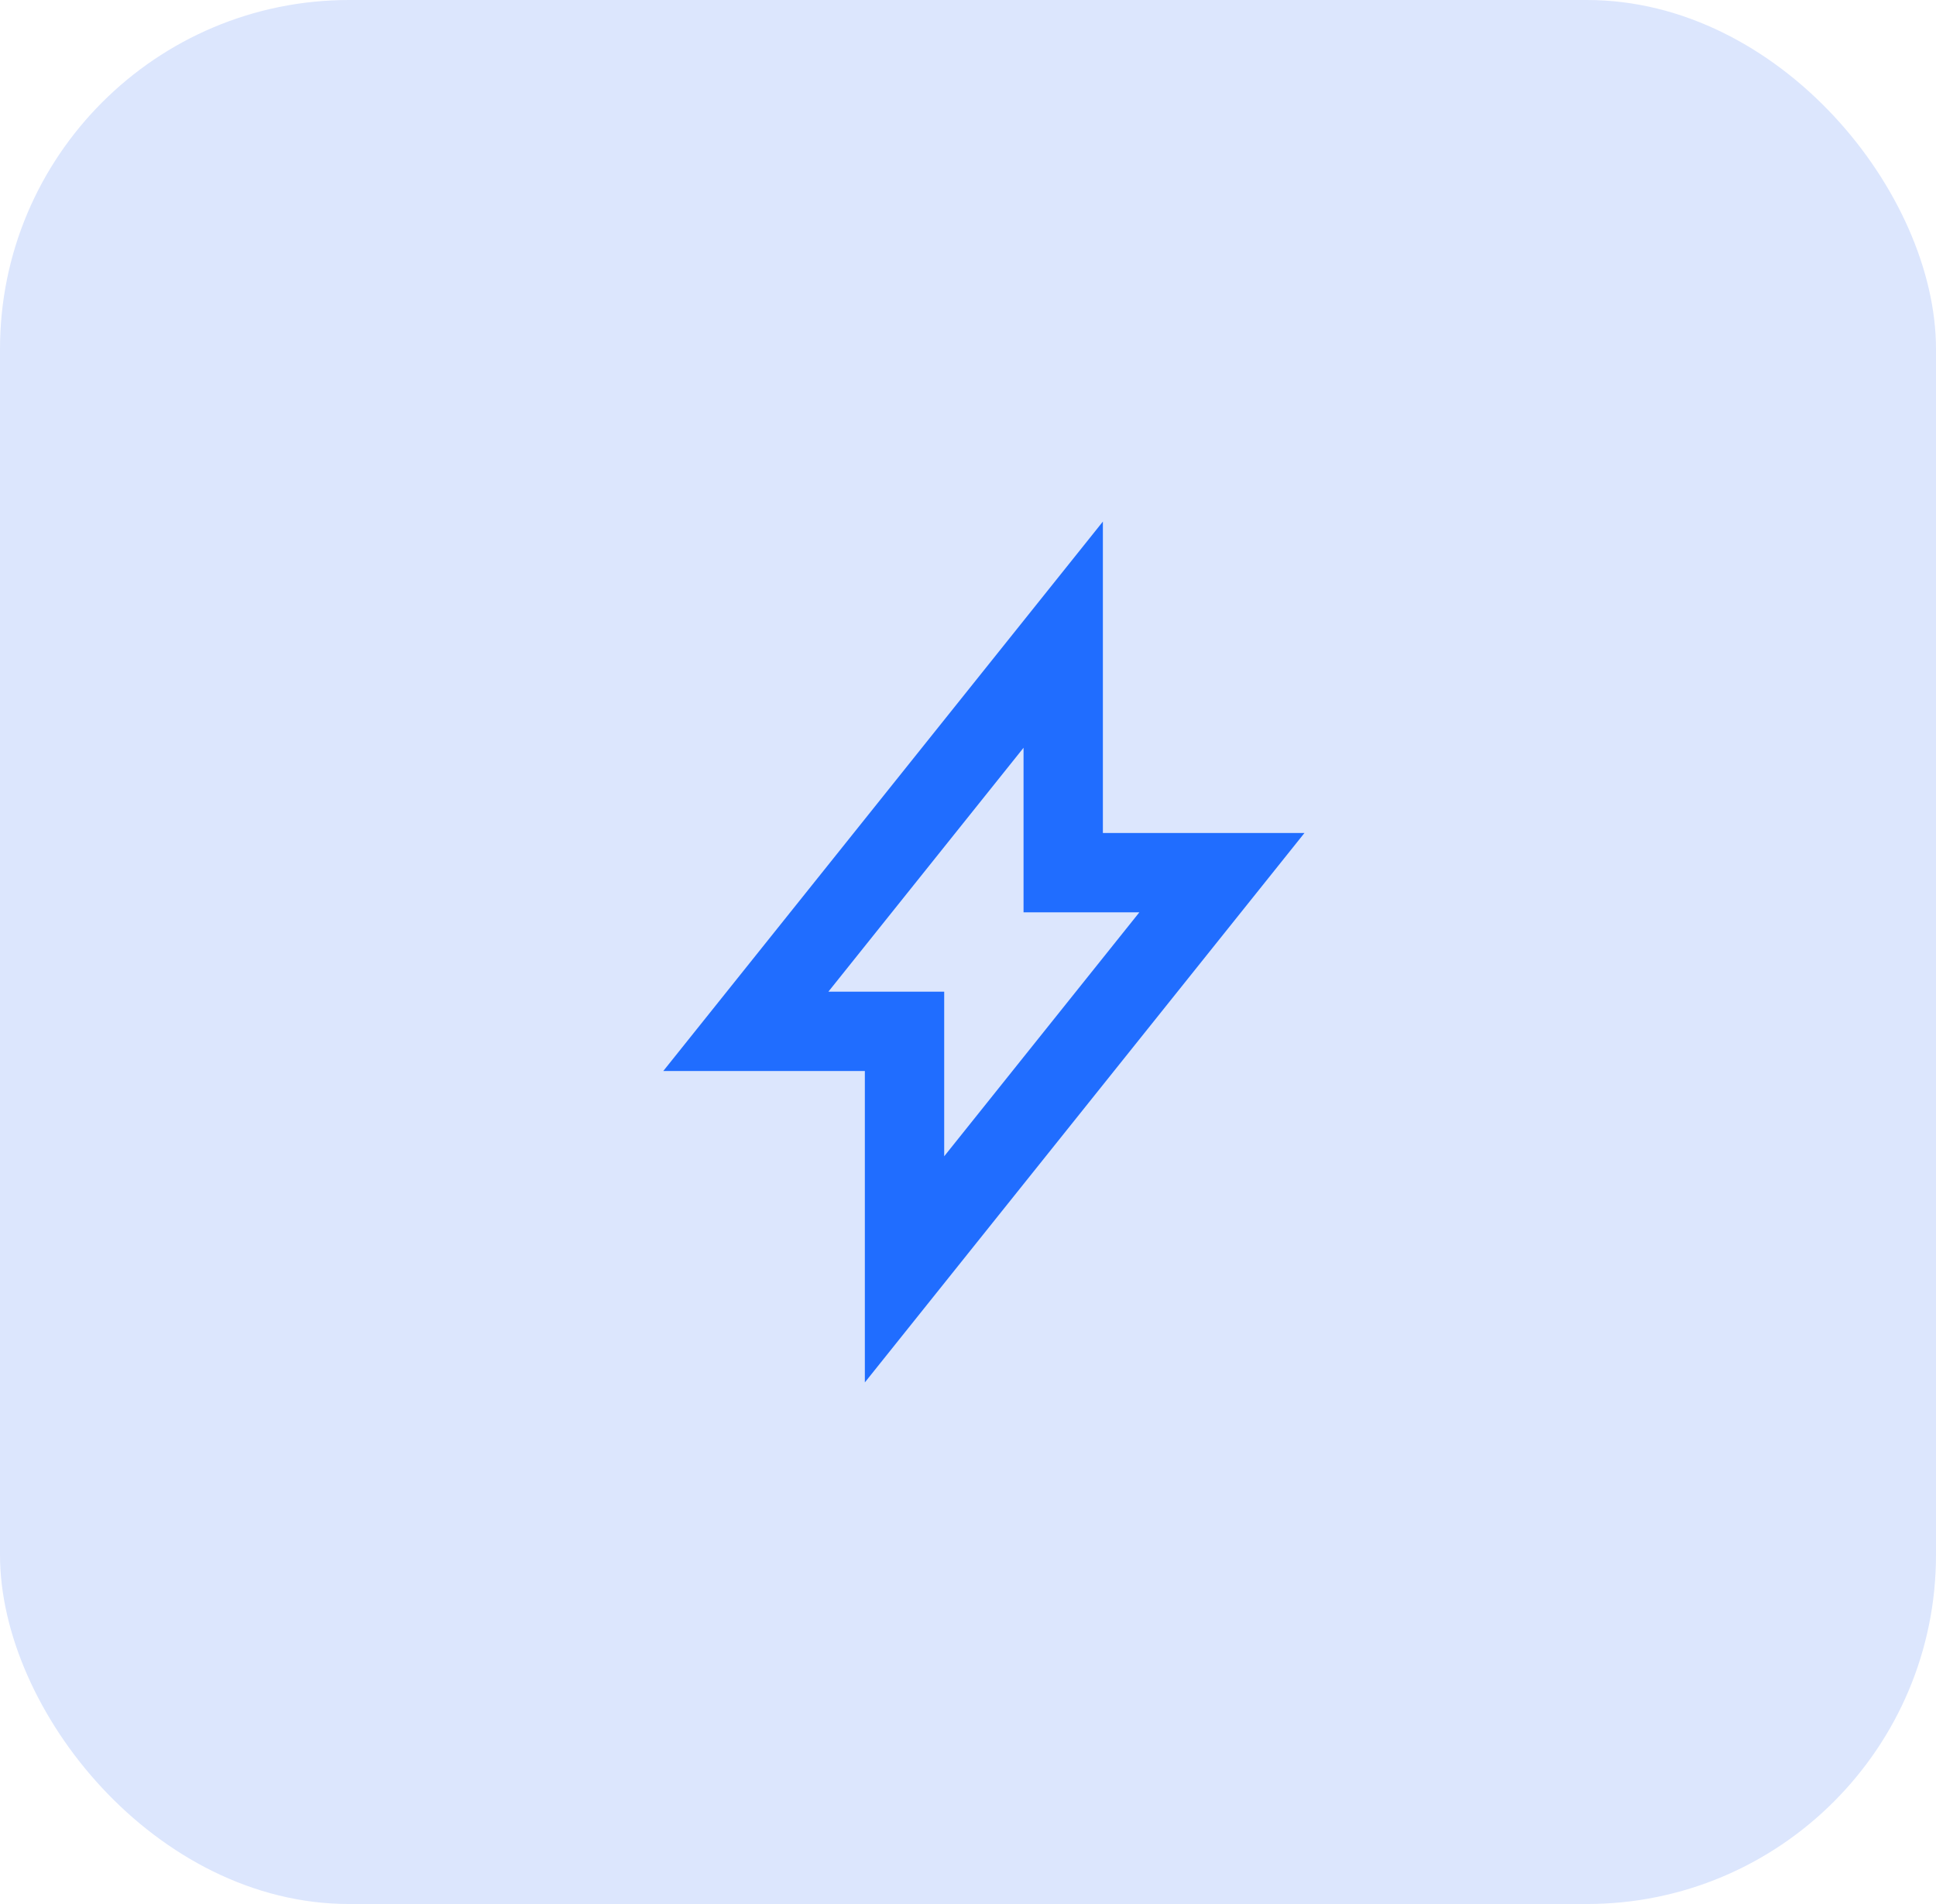 <svg width="61" height="60" viewBox="0 0 61 60" fill="none" xmlns="http://www.w3.org/2000/svg">
<rect width="61" height="60" rx="11" fill="#DCE6FD"/>
<path fill-rule="evenodd" clip-rule="evenodd" d="M20.899 33.75H27.25V43.563L41.101 26.25H34.75V16.436L20.899 33.75ZM29.75 31.25H26.101L32.25 23.564V28.75H35.899L29.75 36.437V31.25Z" fill="#206DFF"/>
</svg>
